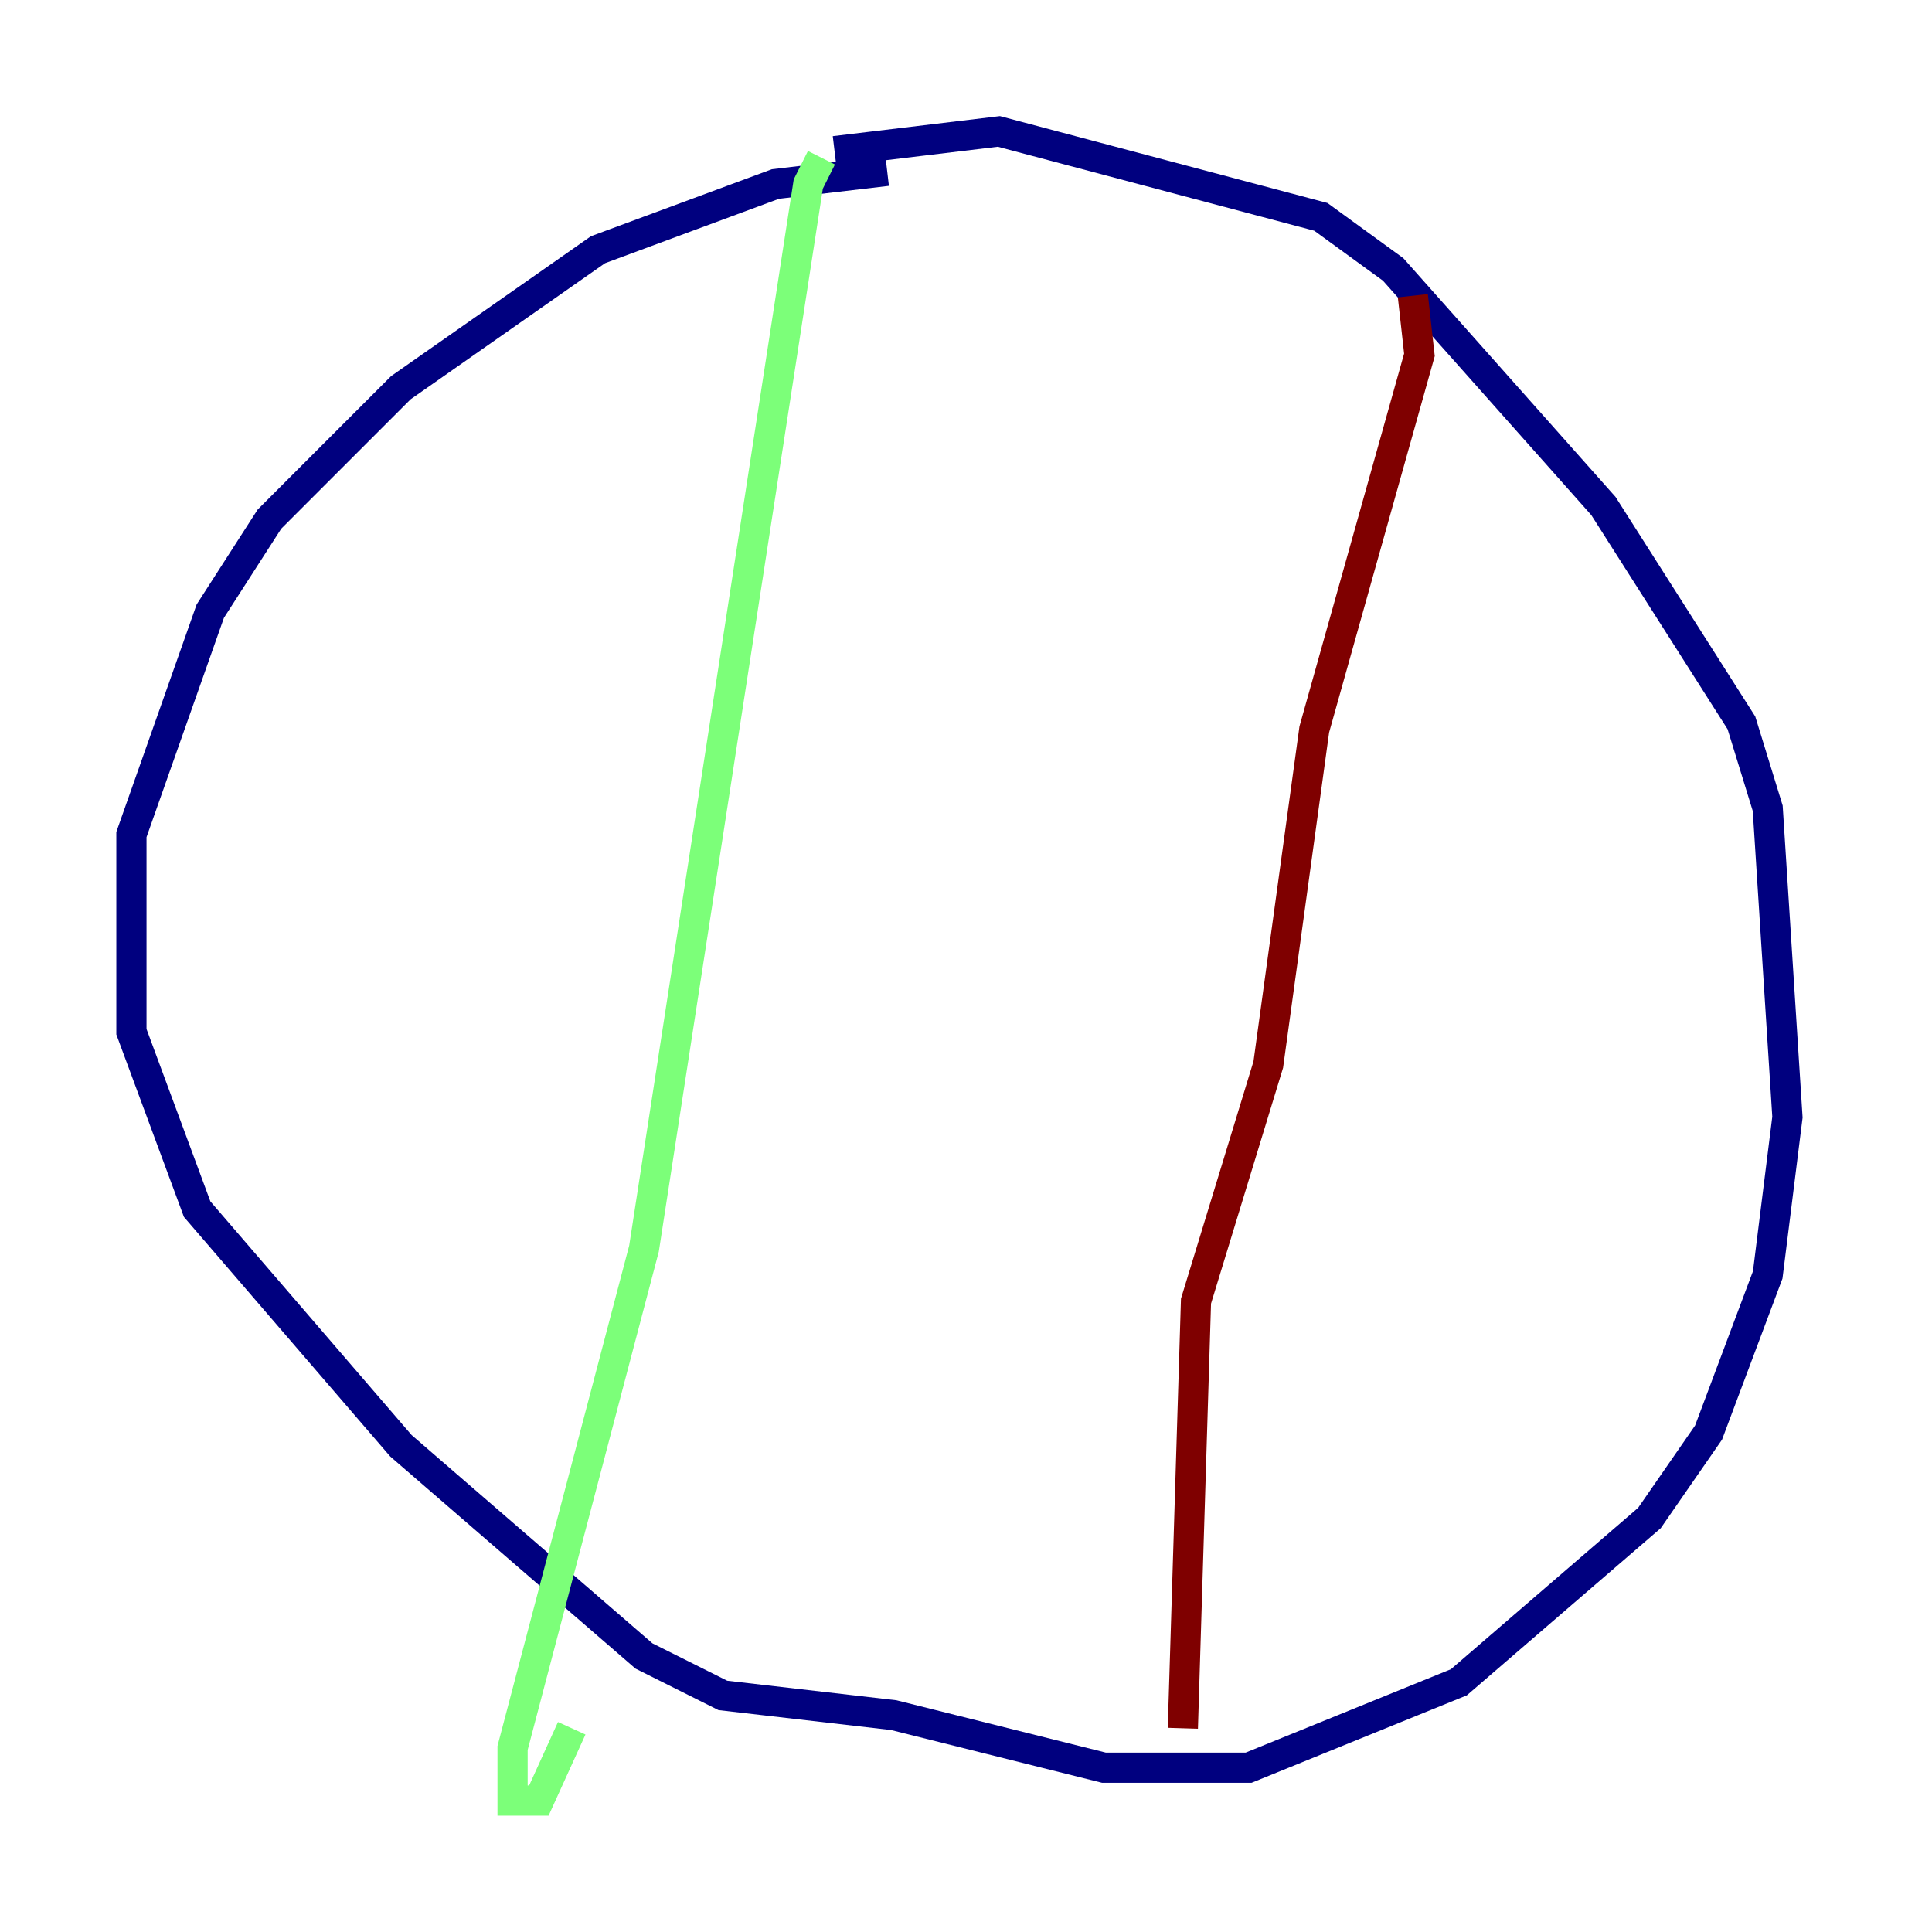 <?xml version="1.0" encoding="utf-8" ?>
<svg baseProfile="tiny" height="128" version="1.2" viewBox="0,0,128,128" width="128" xmlns="http://www.w3.org/2000/svg" xmlns:ev="http://www.w3.org/2001/xml-events" xmlns:xlink="http://www.w3.org/1999/xlink"><defs /><polyline fill="none" points="58.776,11.32 51.374,12.191 39.619,16.544 26.558,25.687 17.85,34.395 13.932,40.49 8.707,55.292 8.707,68.354 13.061,80.109 26.558,95.782 42.667,109.714 47.891,112.326 59.211,113.633 73.143,117.116 82.721,117.116 96.653,111.456 109.279,100.571 113.197,94.912 117.116,84.463 118.422,74.014 117.116,53.551 115.374,47.891 106.231,33.524 92.299,17.85 87.51,14.367 66.177,8.707 55.292,10.014" stroke="#00007f" stroke-width="2" /><polyline fill="none" points="54.422,10.449 53.551,12.191 42.667,82.721 33.959,115.809 33.959,119.293 35.701,119.293 37.878,114.503" stroke="#7cff79" stroke-width="2" /><polyline fill="none" points="93.605,19.592 94.041,23.51 87.075,48.327 84.027,70.531 79.238,86.204 78.367,114.503" stroke="#7f0000" stroke-width="2" /></svg>